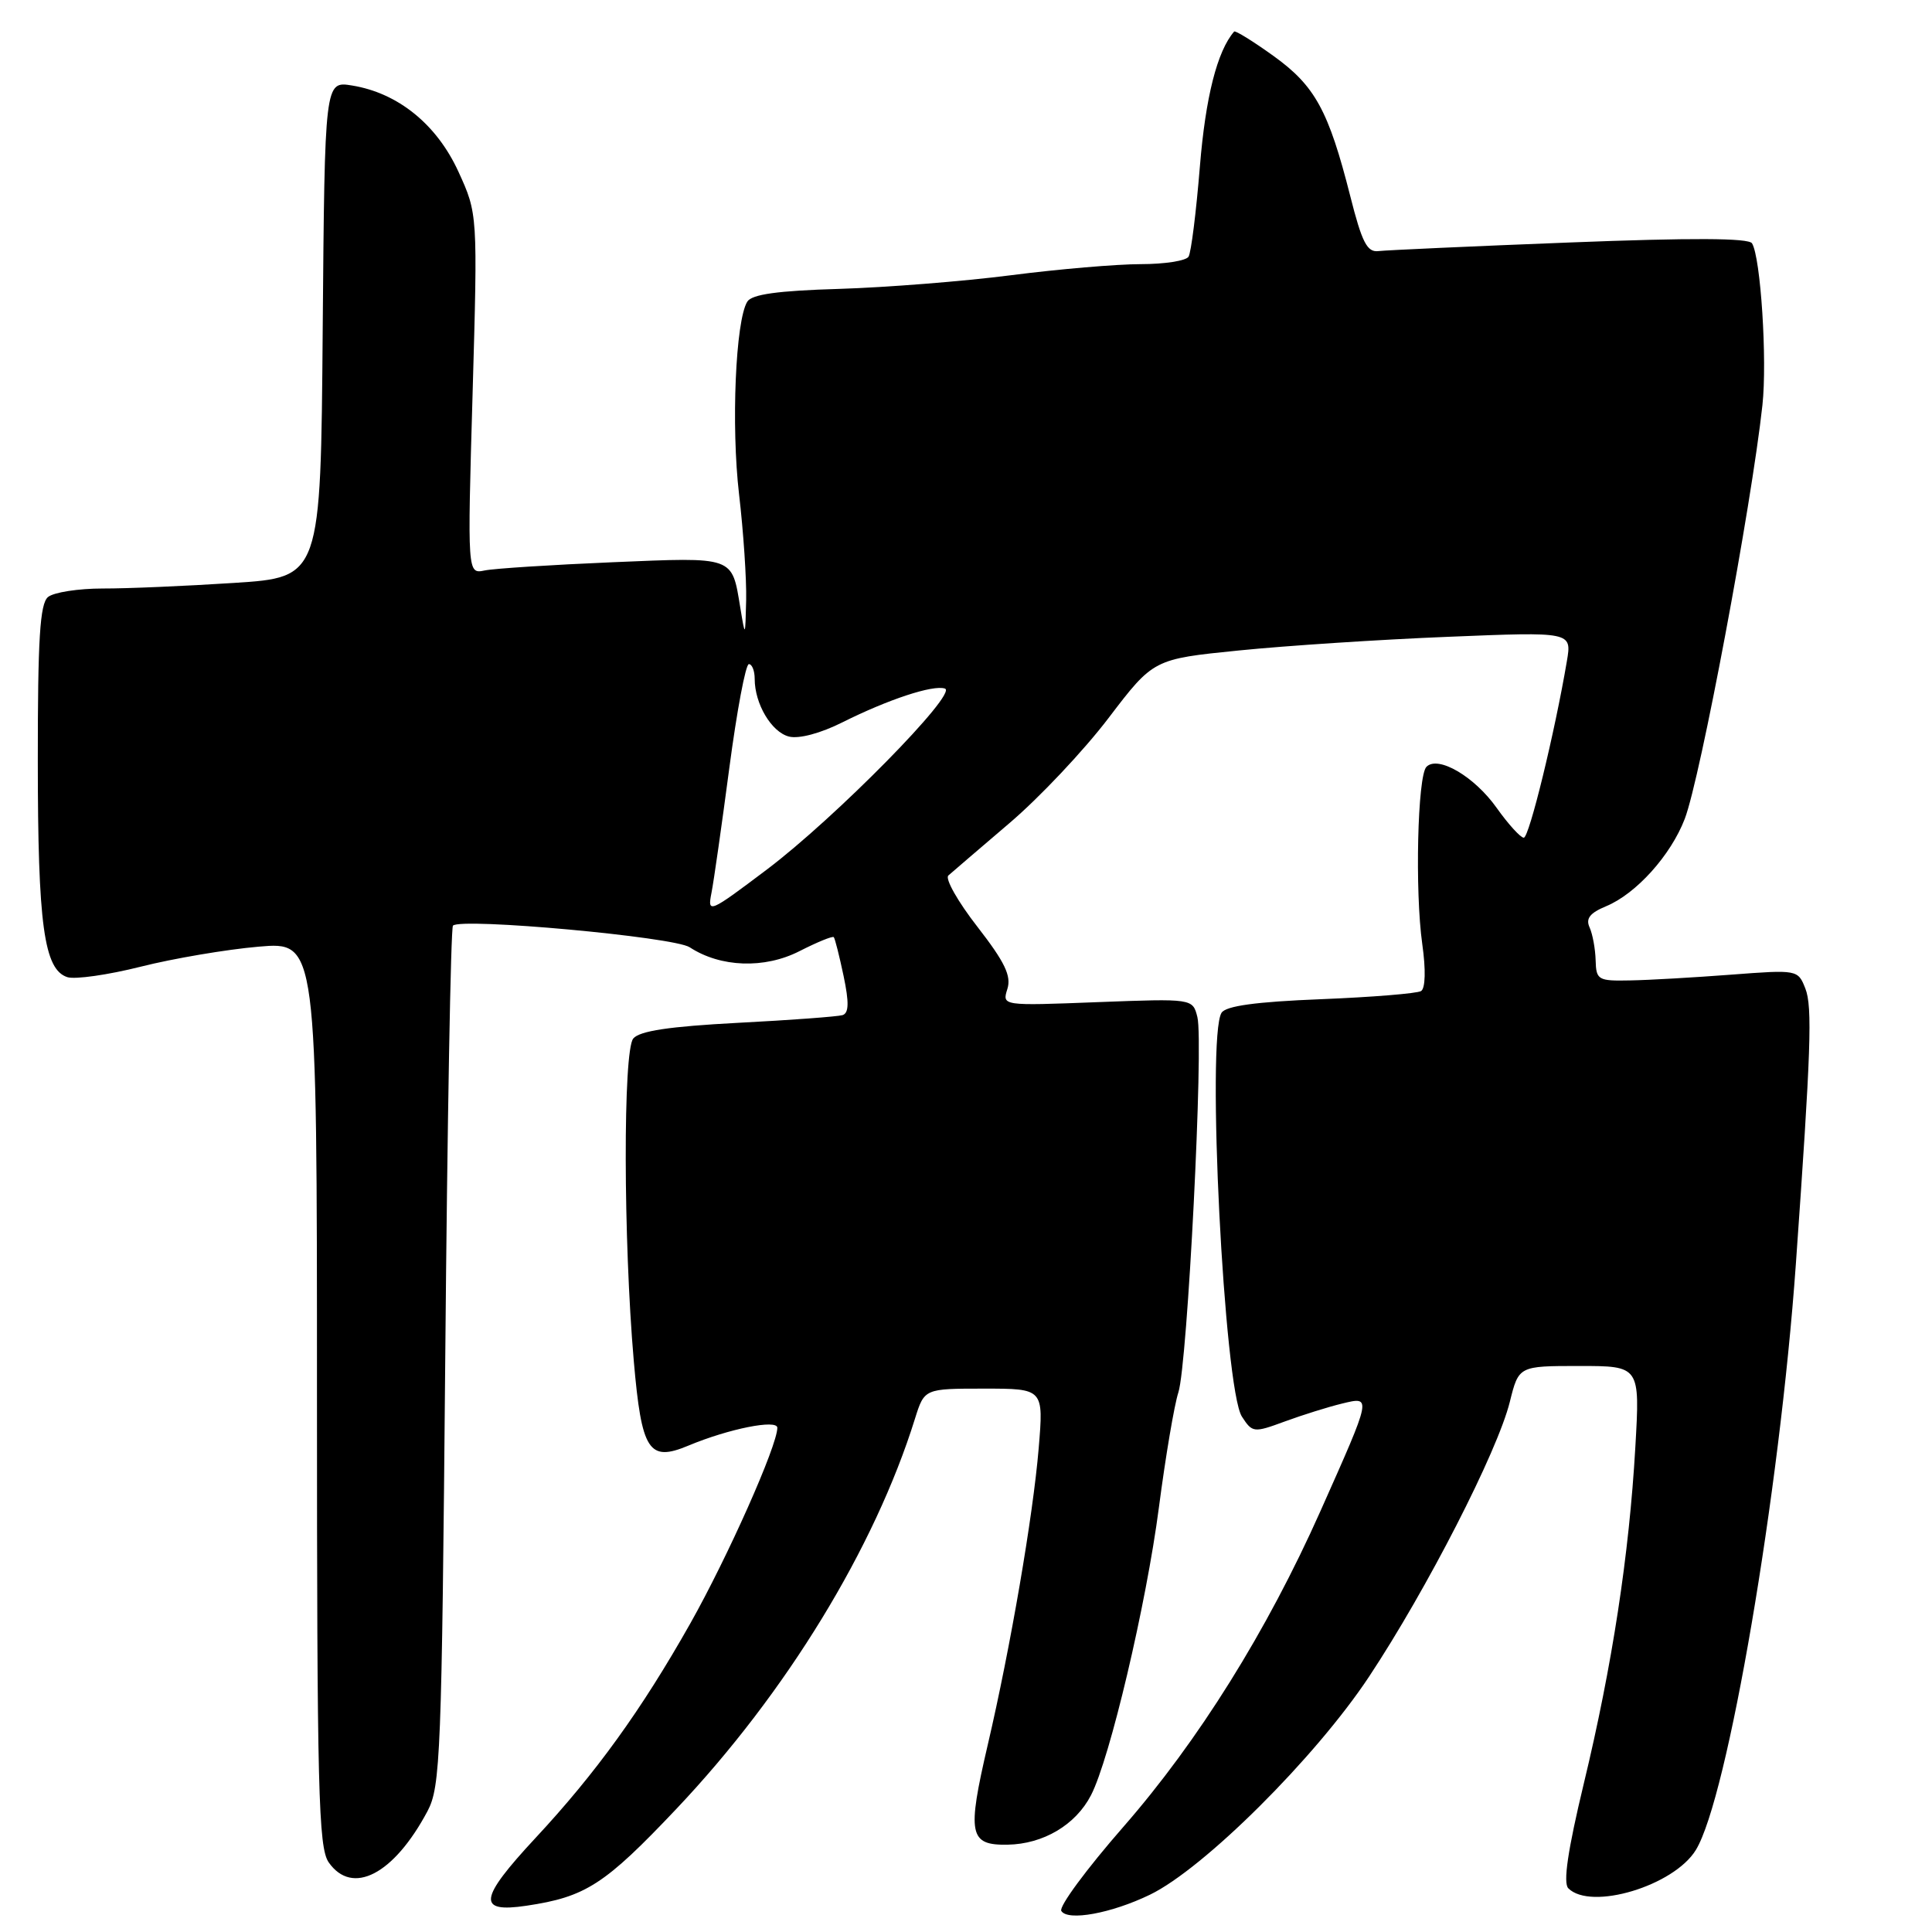 <?xml version="1.0" encoding="UTF-8" standalone="no"?>
<!DOCTYPE svg PUBLIC "-//W3C//DTD SVG 1.1//EN" "http://www.w3.org/Graphics/SVG/1.1/DTD/svg11.dtd" >
<svg xmlns="http://www.w3.org/2000/svg" xmlns:xlink="http://www.w3.org/1999/xlink" version="1.1" viewBox="0 0 256 256">
 <g >
 <path fill="currentColor"
d=" M 152.37 251.06 C 159.51 247.61 174.31 232.88 181.41 222.16 C 189.06 210.61 198.42 192.35 200.06 185.75 C 201.24 181.00 201.24 181.00 209.27 181.00 C 217.31 181.00 217.31 181.00 216.69 191.76 C 215.87 206.04 213.63 220.69 209.86 236.34 C 207.74 245.15 207.10 249.50 207.81 250.21 C 210.80 253.20 221.80 249.89 224.71 245.13 C 228.92 238.25 235.80 197.90 237.96 167.50 C 239.96 139.27 240.17 133.40 239.22 130.99 C 238.24 128.49 238.17 128.48 229.36 129.15 C 224.49 129.52 218.47 129.87 216.00 129.91 C 211.75 130.00 211.50 129.85 211.43 127.25 C 211.39 125.74 211.03 123.78 210.63 122.89 C 210.09 121.71 210.67 120.97 212.82 120.08 C 216.80 118.43 221.39 113.33 223.24 108.50 C 225.31 103.10 232.07 67.08 233.53 53.69 C 234.18 47.72 233.30 34.09 232.15 32.24 C 231.70 31.53 224.11 31.50 208.00 32.13 C 195.07 32.63 183.67 33.15 182.66 33.27 C 181.15 33.46 180.47 32.13 178.92 26.00 C 176.04 14.64 174.25 11.37 168.74 7.41 C 166.03 5.46 163.68 4.01 163.53 4.18 C 161.28 6.78 159.74 12.87 158.99 22.07 C 158.50 28.10 157.83 33.47 157.49 34.01 C 157.16 34.56 154.30 35.00 151.15 35.00 C 148.00 35.00 140.26 35.66 133.96 36.47 C 127.66 37.28 117.40 38.09 111.18 38.28 C 103.03 38.52 99.62 39.00 99.02 39.97 C 97.46 42.49 96.87 56.43 97.93 65.50 C 98.51 70.45 98.93 76.75 98.87 79.50 C 98.75 84.50 98.75 84.50 98.09 80.50 C 96.96 73.66 97.41 73.82 81.16 74.50 C 73.10 74.84 65.47 75.33 64.22 75.59 C 61.93 76.06 61.93 76.06 62.62 52.20 C 63.30 28.34 63.30 28.34 60.74 22.74 C 57.87 16.48 52.74 12.32 46.65 11.33 C 43.03 10.74 43.03 10.74 42.76 43.62 C 42.50 76.50 42.50 76.50 31.00 77.24 C 24.68 77.65 16.85 77.99 13.61 77.98 C 10.37 77.98 7.11 78.49 6.36 79.11 C 5.29 80.00 5.00 84.68 5.01 100.87 C 5.01 122.53 5.83 128.49 8.93 129.48 C 9.95 129.80 14.32 129.18 18.65 128.09 C 22.97 127.00 29.99 125.81 34.25 125.44 C 42.00 124.77 42.00 124.77 42.00 184.66 C 42.00 237.25 42.19 244.83 43.56 246.78 C 46.68 251.23 52.17 248.39 56.64 240.00 C 58.37 236.74 58.53 232.65 59.00 179.83 C 59.27 148.67 59.73 122.93 60.02 122.65 C 61.10 121.57 89.29 124.14 91.39 125.52 C 95.47 128.19 101.30 128.40 105.94 126.03 C 108.28 124.84 110.32 124.00 110.48 124.18 C 110.64 124.36 111.22 126.67 111.78 129.32 C 112.52 132.85 112.48 134.24 111.64 134.51 C 111.01 134.70 104.78 135.17 97.79 135.53 C 88.70 136.01 84.75 136.60 83.91 137.61 C 82.55 139.25 82.59 164.32 83.98 180.34 C 85.02 192.29 85.96 193.75 91.22 191.55 C 96.56 189.32 103.00 188.03 103.00 189.19 C 103.00 191.55 96.43 206.31 91.47 215.11 C 85.01 226.56 78.95 234.96 70.92 243.58 C 63.44 251.63 63.19 253.50 69.75 252.52 C 77.61 251.35 80.12 249.73 89.64 239.67 C 104.16 224.32 115.89 205.14 121.24 187.98 C 122.49 184.00 122.49 184.00 130.39 184.00 C 138.29 184.00 138.29 184.00 137.63 191.92 C 136.88 200.90 133.89 218.32 130.88 231.21 C 128.12 243.07 128.41 244.52 133.51 244.43 C 138.24 244.35 142.53 241.81 144.56 237.88 C 147.06 233.06 151.89 212.57 153.56 199.75 C 154.44 193.01 155.60 186.15 156.14 184.50 C 157.35 180.80 159.51 138.17 158.66 134.77 C 158.04 132.31 158.04 132.31 145.41 132.79 C 132.78 133.28 132.78 133.28 133.48 131.05 C 134.03 129.32 133.15 127.49 129.51 122.80 C 126.93 119.49 125.20 116.43 125.66 116.01 C 126.12 115.60 129.75 112.49 133.72 109.10 C 137.70 105.72 143.62 99.44 146.89 95.14 C 152.84 87.33 152.84 87.33 164.17 86.19 C 170.40 85.56 182.87 84.74 191.89 84.38 C 208.28 83.71 208.28 83.71 207.62 87.60 C 206.02 97.07 202.62 111.00 201.91 111.00 C 201.48 111.00 199.86 109.22 198.31 107.04 C 195.36 102.88 190.53 100.06 189.01 101.61 C 187.83 102.81 187.47 118.11 188.46 125.11 C 188.94 128.50 188.87 130.96 188.30 131.32 C 187.77 131.64 181.80 132.13 175.01 132.40 C 166.42 132.74 162.43 133.29 161.86 134.20 C 159.84 137.37 162.20 184.07 164.56 187.71 C 165.95 189.85 166.12 189.87 170.25 188.35 C 172.59 187.49 175.98 186.43 177.79 185.99 C 181.79 185.02 181.82 184.84 174.96 200.24 C 167.88 216.13 158.79 230.69 148.84 242.08 C 143.98 247.64 140.28 252.65 140.63 253.21 C 141.48 254.59 147.27 253.53 152.37 251.06 Z  M 94.27 118.33 C 94.58 116.78 95.64 109.31 96.64 101.75 C 97.64 94.19 98.80 88.00 99.23 88.00 C 99.65 88.00 100.00 88.88 100.00 89.95 C 100.00 93.27 102.23 97.02 104.55 97.60 C 105.86 97.93 108.73 97.17 111.63 95.71 C 117.69 92.68 123.64 90.71 125.21 91.24 C 126.97 91.82 110.69 108.37 101.61 115.22 C 93.97 120.98 93.73 121.08 94.27 118.33 Z "/>
</g>
</svg>